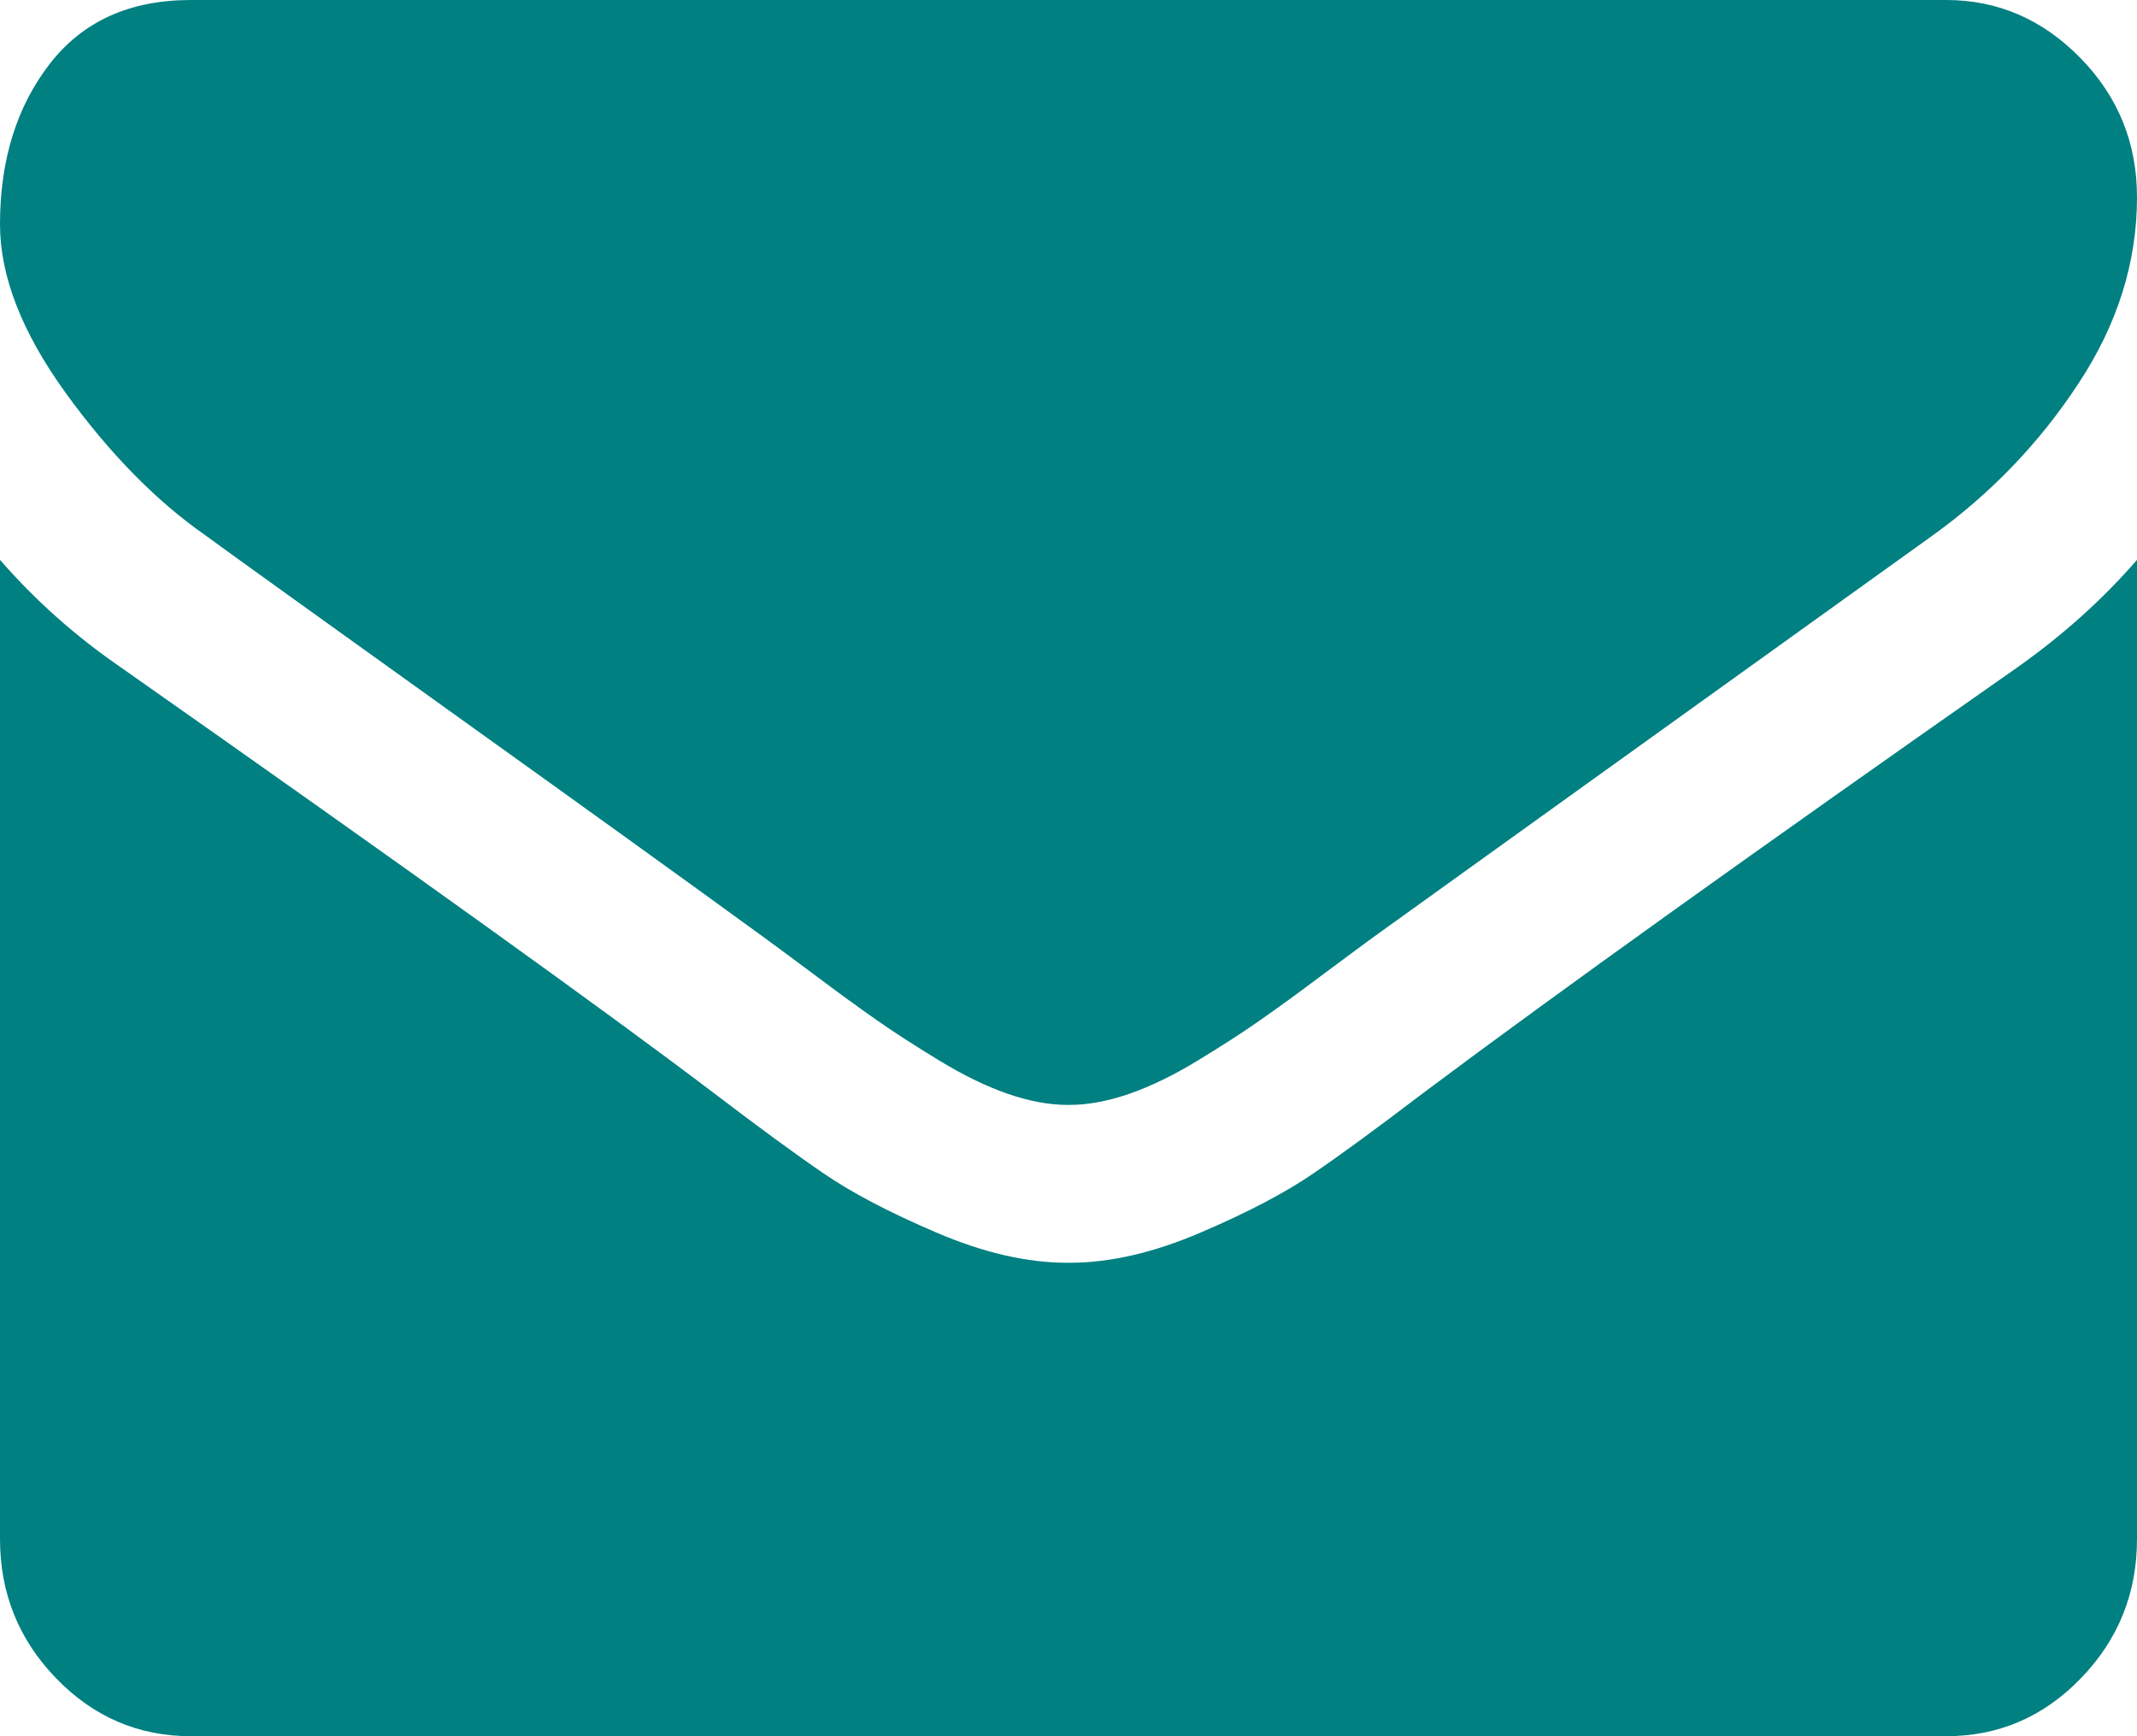 ﻿<?xml version="1.0" encoding="utf-8"?>
<svg version="1.1" xmlns:xlink="http://www.w3.org/1999/xlink" width="16px" height="13px" xmlns="http://www.w3.org/2000/svg">
  <g transform="matrix(1 0 0 1 -83 -6895 )">
    <path d="M 15.107 4.995  C 15.446 4.755  15.744 4.487  16 4.192  L 16 11.523  C 16 11.929  15.86 12.277  15.58 12.566  C 15.301 12.855  14.964 13  14.571 13  L 1.429 13  C 1.036 13  0.699 12.855  0.42 12.566  C 0.14 12.277  0 11.929  0 11.523  L 0 4.192  C 0.262 4.493  0.562 4.761  0.902 4.995  C 3.057 6.509  4.536 7.571  5.339 8.18  C 5.679 8.439  5.954 8.641  6.165 8.785  C 6.376 8.93  6.658 9.078  7.009 9.228  C 7.36 9.379  7.688 9.455  7.991 9.455  L 8 9.455  L 8.009 9.455  C 8.312 9.455  8.64 9.379  8.991 9.228  C 9.342 9.078  9.624 8.93  9.835 8.785  C 10.046 8.641  10.321 8.439  10.661 8.18  C 11.673 7.423  13.155 6.362  15.107 4.995  Z M 15.576 0.434  C 15.859 0.723  16 1.071  16 1.477  C 16 1.964  15.854 2.428  15.562 2.871  C 15.271 3.315  14.908 3.693  14.473 4.007  C 12.235 5.614  10.842 6.614  10.295 7.008  C 10.235 7.051  10.109 7.145  9.915 7.289  C 9.722 7.434  9.561 7.551  9.433 7.64  C 9.305 7.73  9.15 7.83  8.969 7.94  C 8.787 8.051  8.616 8.134  8.455 8.19  C 8.295 8.245  8.146 8.273  8.009 8.273  L 8 8.273  L 7.991 8.273  C 7.854 8.273  7.705 8.245  7.545 8.19  C 7.384 8.134  7.213 8.051  7.031 7.94  C 6.85 7.83  6.695 7.73  6.567 7.64  C 6.439 7.551  6.278 7.434  6.085 7.289  C 5.891 7.145  5.765 7.051  5.705 7.008  C 5.164 6.614  4.384 6.052  3.366 5.323  C 2.348 4.593  1.738 4.155  1.536 4.007  C 1.167 3.749  0.818 3.393  0.491 2.941  C 0.164 2.488  0 2.068  0 1.68  C 0 1.2  0.124 0.8  0.371 0.48  C 0.618 0.16  0.97 0  1.429 0  L 14.571 0  C 14.958 0  15.293 0.145  15.576 0.434  Z " fill-rule="nonzero" fill="#008081" stroke="none" transform="matrix(1 0 0 1 83 6895 )" />
  </g>
</svg>
